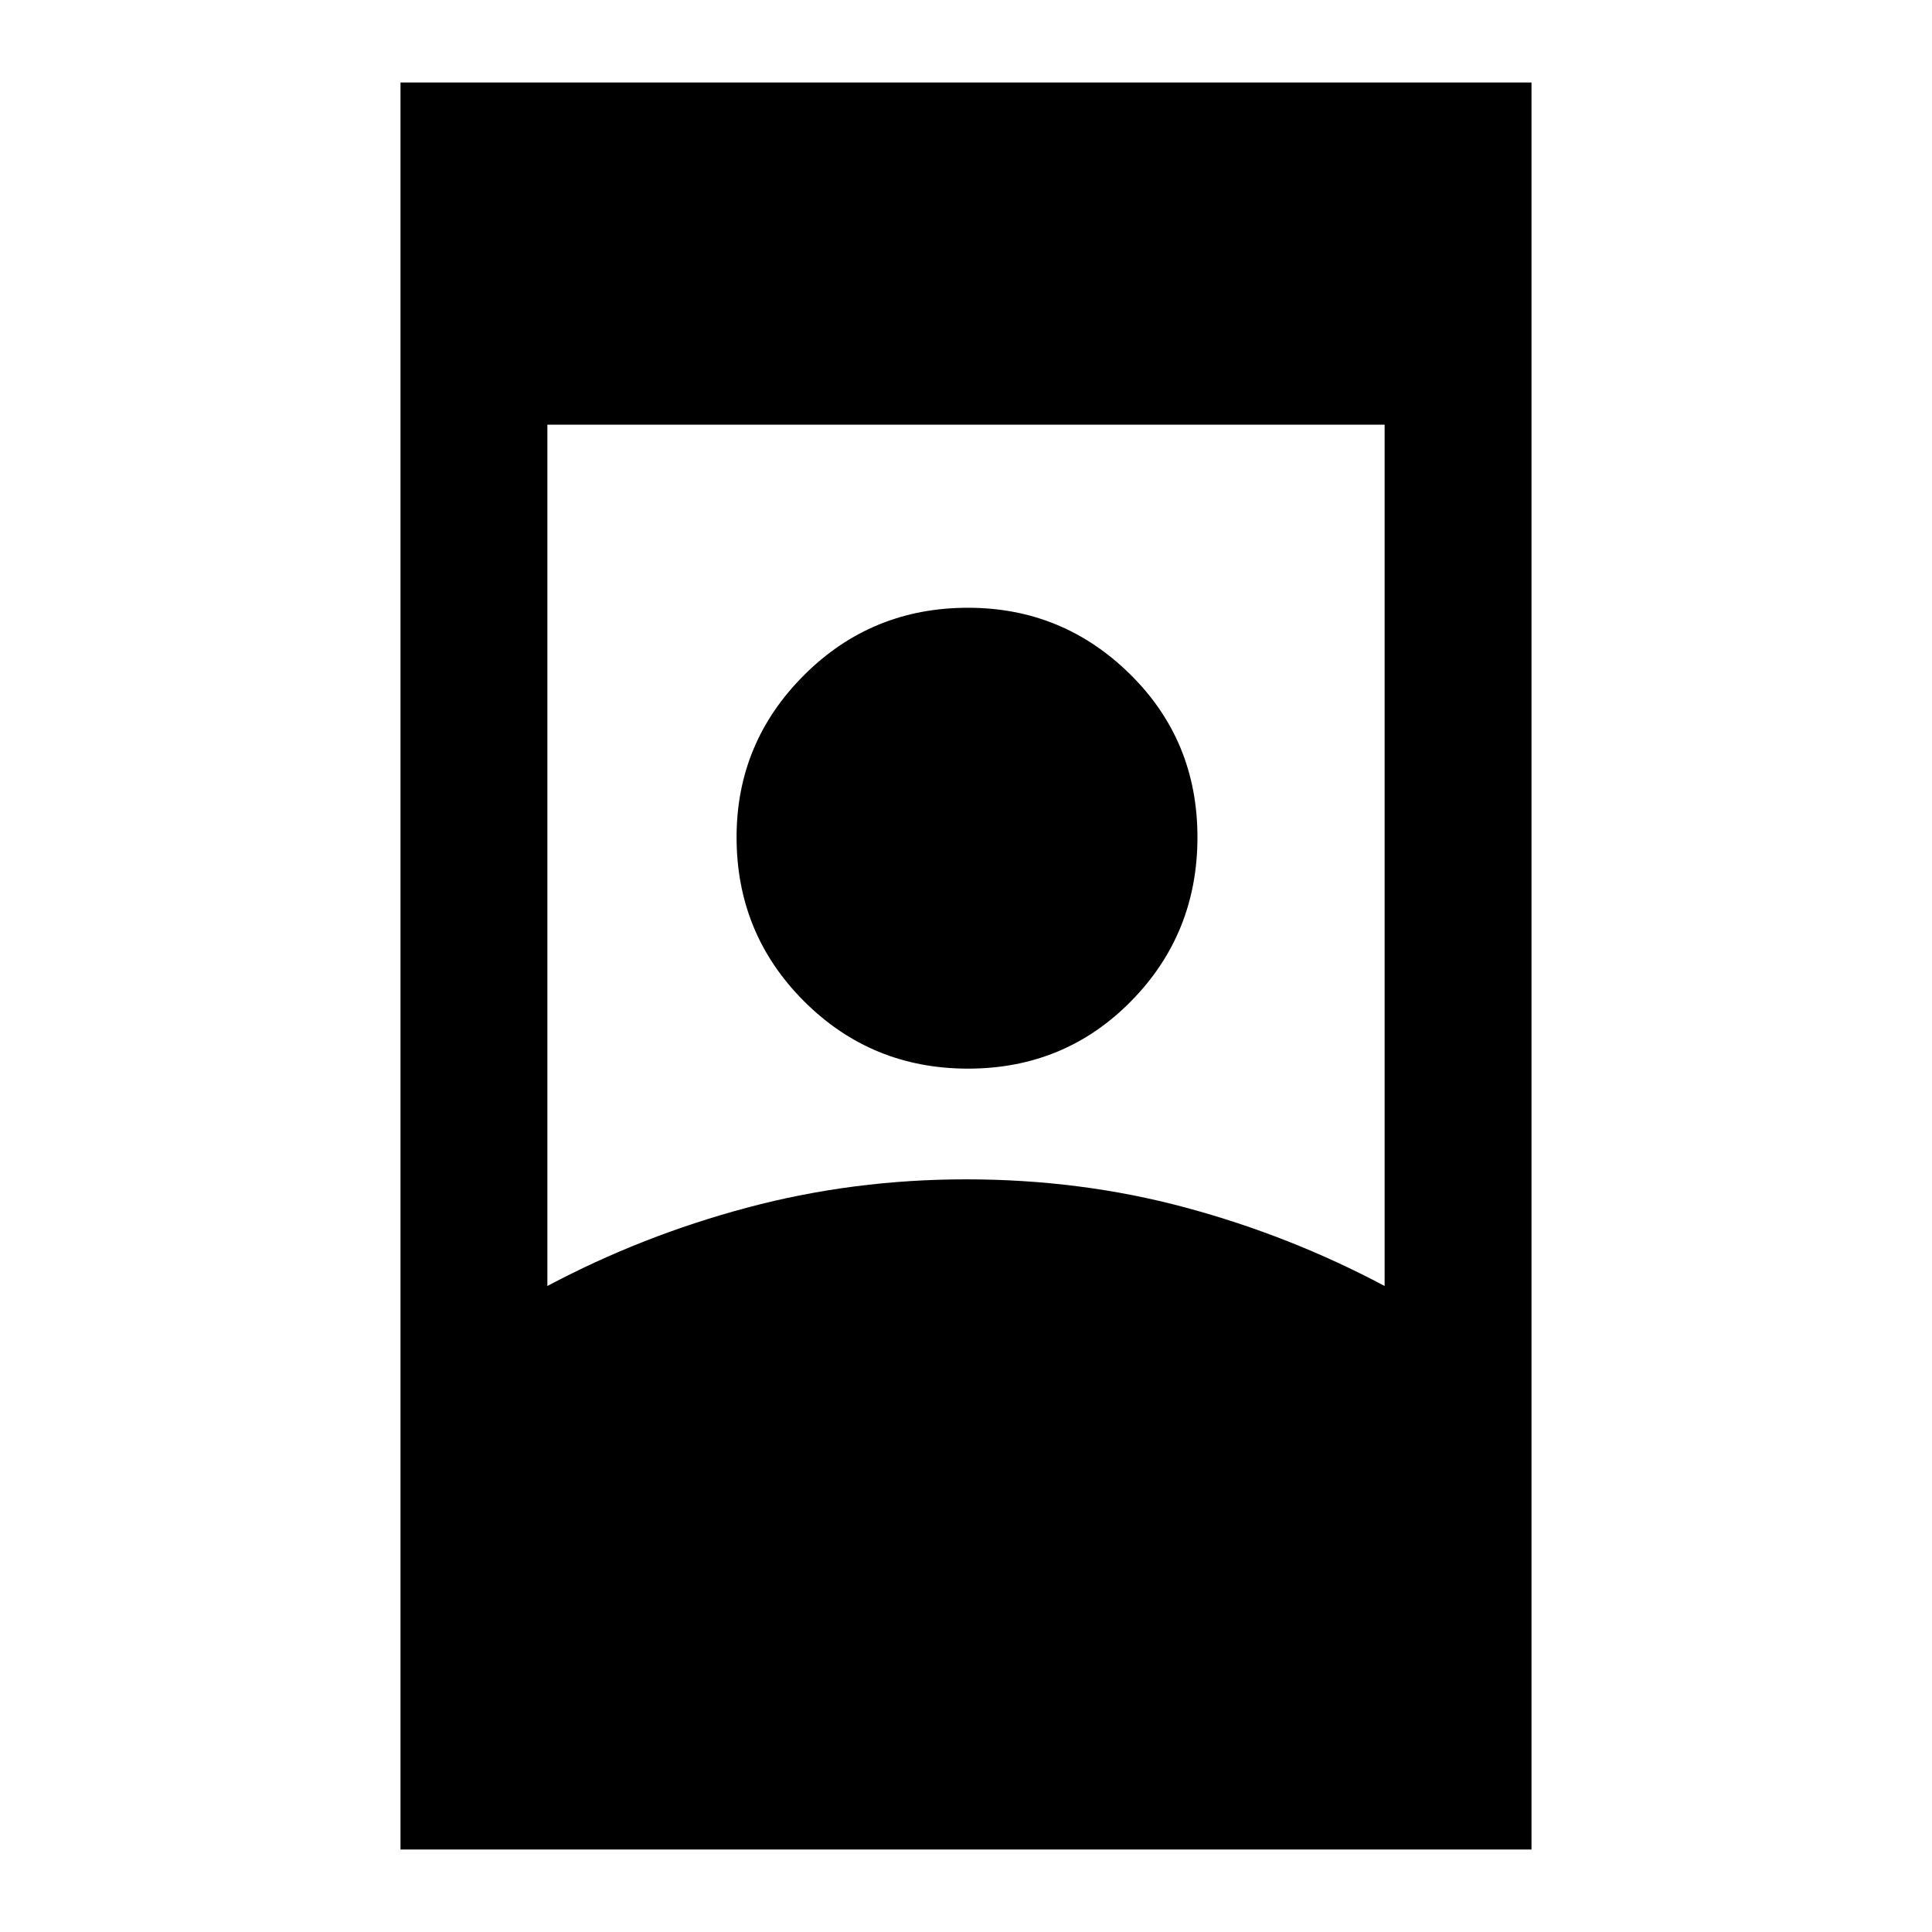 <svg xmlns="http://www.w3.org/2000/svg" height="40" width="40"><path d="M8.292 38.292V1.708H31.708V38.292ZM11.333 26.625Q13.292 25.583 15.479 25Q17.667 24.417 20 24.417Q22.375 24.417 24.542 25Q26.708 25.583 28.667 26.625V8.792H11.333ZM20.042 22.125Q22.042 22.125 23.417 20.729Q24.792 19.333 24.792 17.333Q24.792 15.333 23.396 13.958Q22 12.583 20.042 12.583Q18.042 12.583 16.646 13.979Q15.25 15.375 15.25 17.333Q15.25 19.333 16.646 20.729Q18.042 22.125 20.042 22.125Z"/></svg>